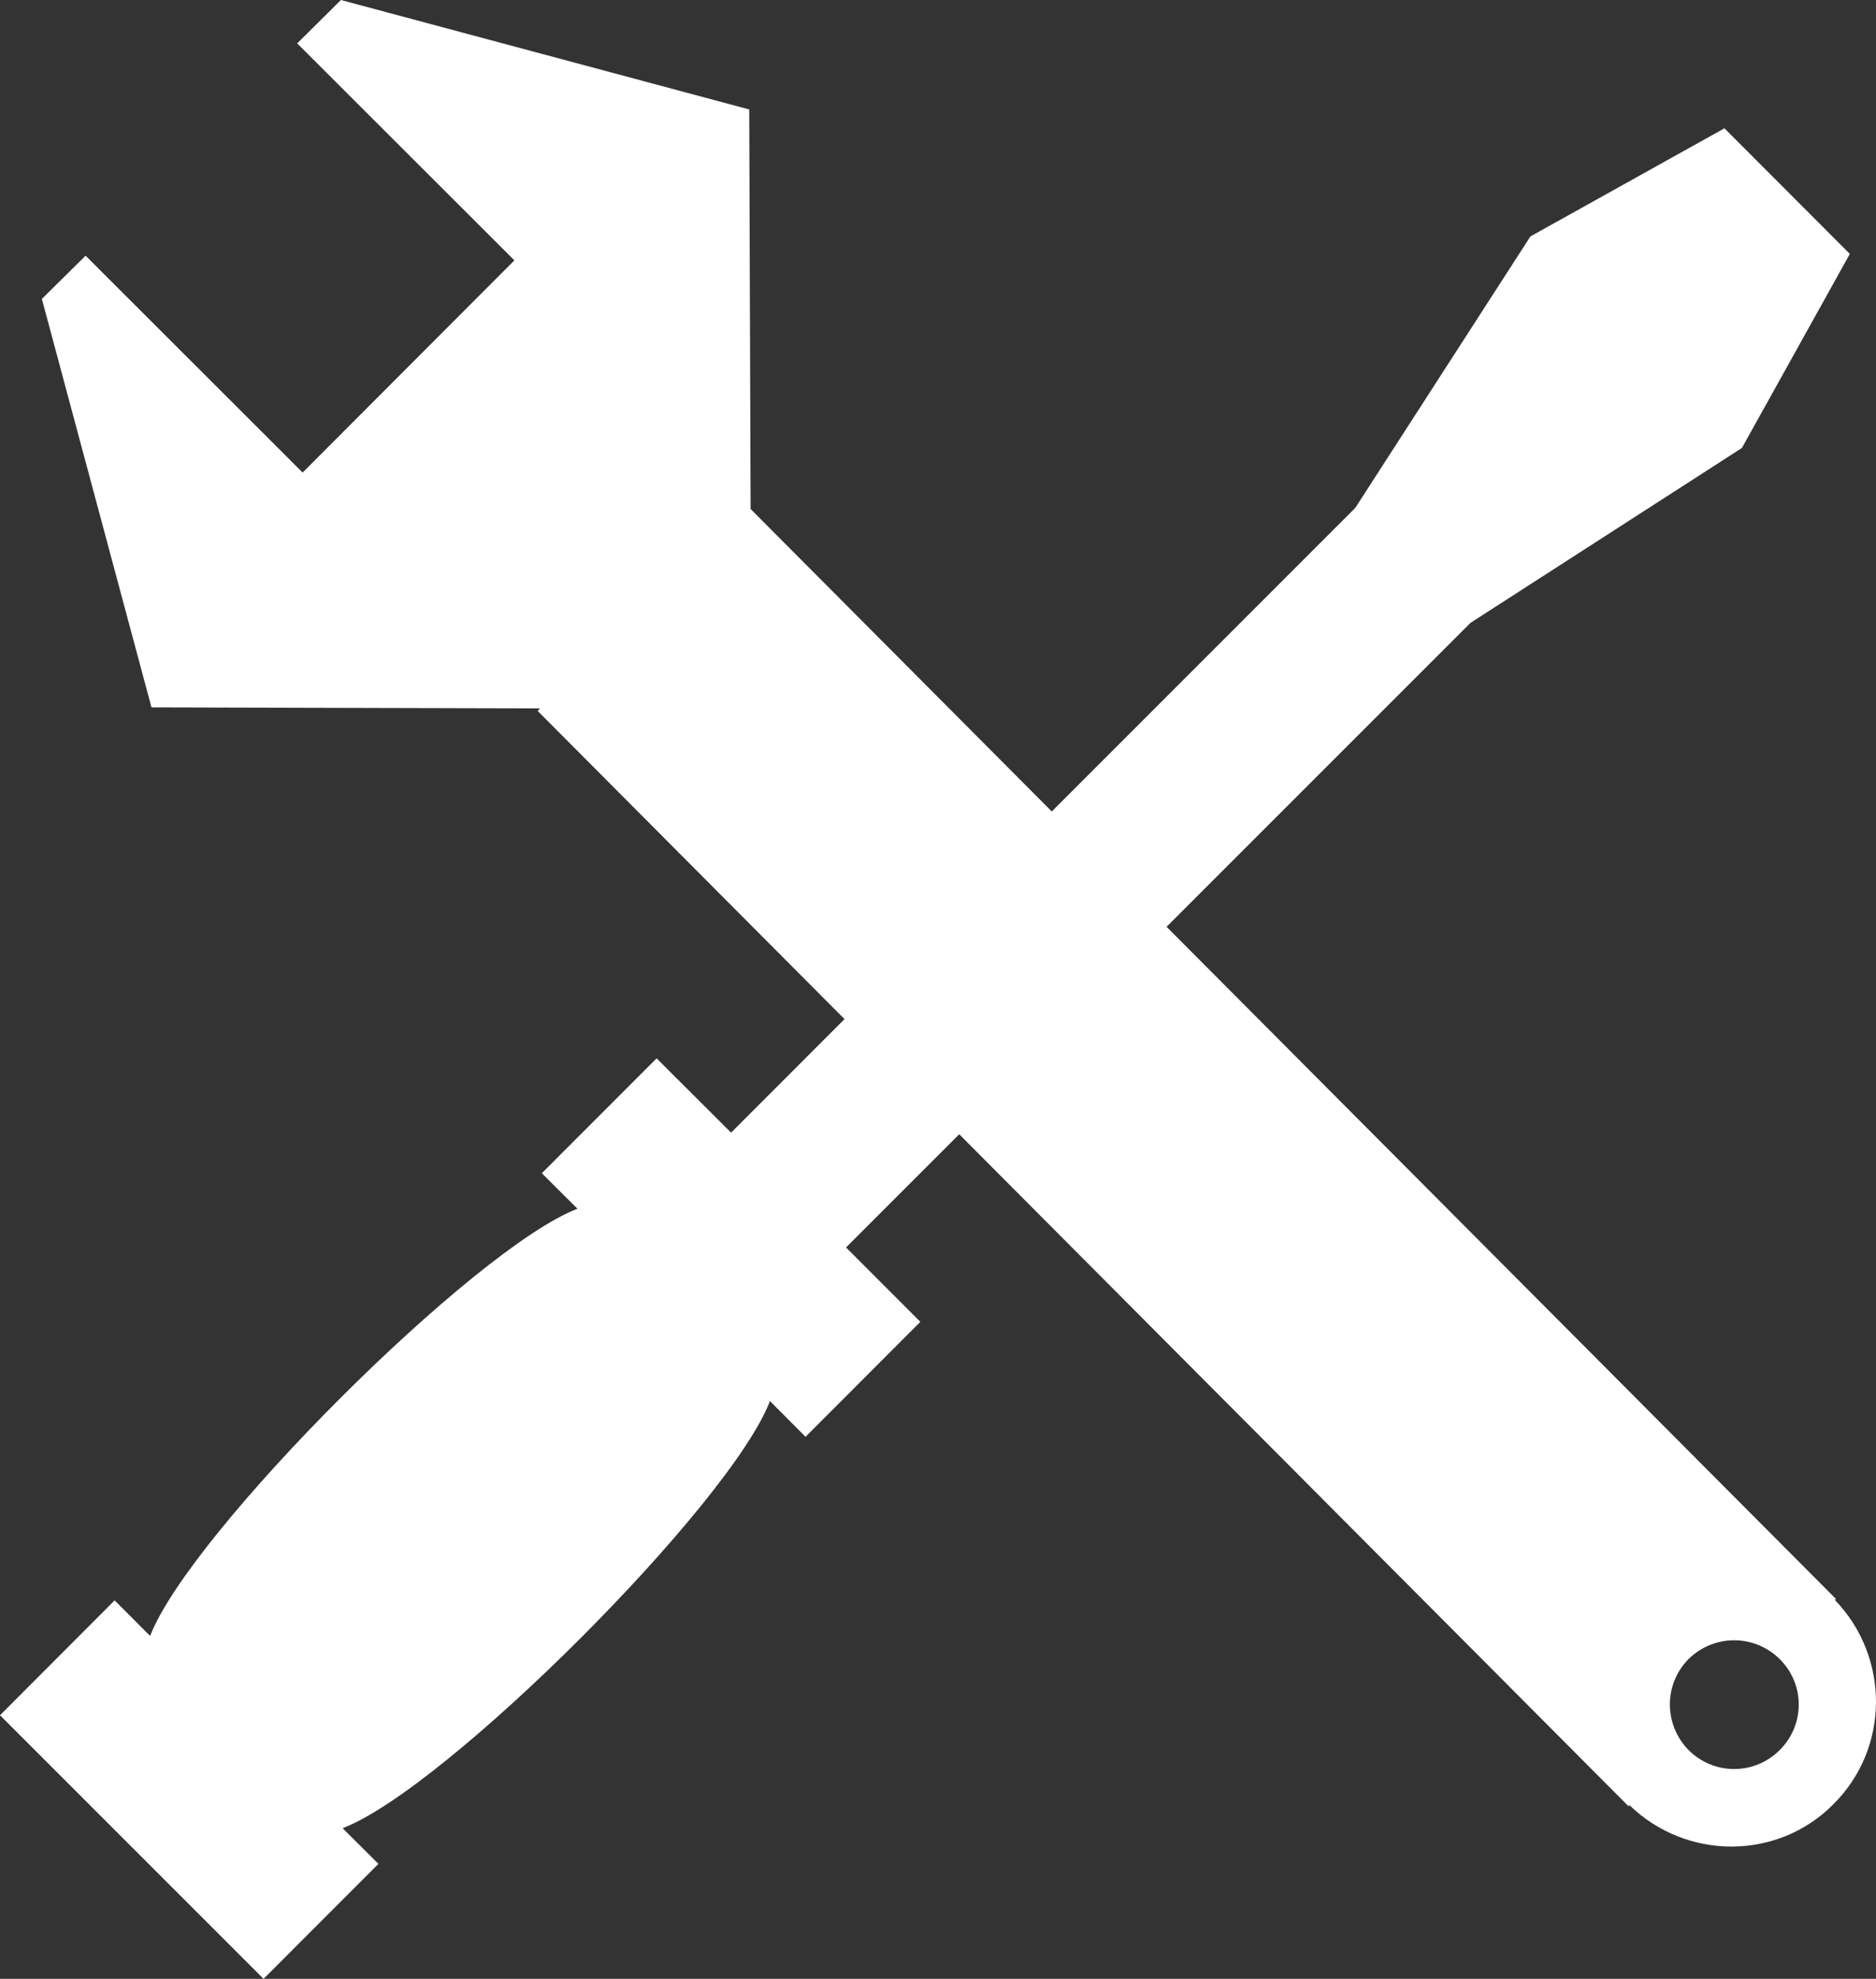 <?xml version="1.0" encoding="utf-8"?>
<!-- Generator: Adobe Illustrator 16.0.4, SVG Export Plug-In . SVG Version: 6.00 Build 0)  -->
<!DOCTYPE svg PUBLIC "-//W3C//DTD SVG 1.1//EN" "http://www.w3.org/Graphics/SVG/1.1/DTD/svg11.dtd">
<svg version="1.1" id="Capa_1" xmlns="http://www.w3.org/2000/svg" xmlns:xlink="http://www.w3.org/1999/xlink" x="0px" y="0px" viewBox="0 0 22.094 23.303" enable-background="new 0 0 22.094 23.303" xml:space="preserve">
<rect x="0" y="0" width="22.094" height="23.303" fill="#333333" stroke="none"/>
<g fill="#fff">
	<path d="M21.609,18.84l0.015-0.009l-7.885-7.917l3.579-3.579l3.197-2.06l1.271-2.285l-1.477-1.479l-2.285,1.273l-2.062,3.196
		l-3.575,3.576L8.84,5.994L8.824,1.289L4.015,0L3.5,0.511l2.558,2.555L3.564,5.565L1.008,3.011L0.493,3.52l1.291,4.81L6.36,8.342
		l-0.028,0.03l3.614,3.629L8.61,13.338l-0.877-0.875l-1.352,1.353l0.42,0.418c-1.215,0.465-4.567,3.818-5.033,5.031L1.35,18.846
		L0,20.199l3.104,3.104l1.353-1.354l-0.422-0.42c1.215-0.462,4.569-3.817,5.033-5.03l0.419,0.421l1.352-1.354L9.964,14.69
		l1.333-1.333l7.881,7.912l0.014-0.01c0.672,0.65,1.744,0.651,2.401-0.013C22.257,20.585,22.259,19.515,21.609,18.84z M20.96,20.609
		c-0.296,0.296-0.774,0.299-1.073,0c-0.291-0.296-0.296-0.771-0.002-1.071c0.301-0.296,0.777-0.296,1.075,0
		C21.259,19.833,21.259,20.311,20.96,20.609z"/>
</g>
</svg>

